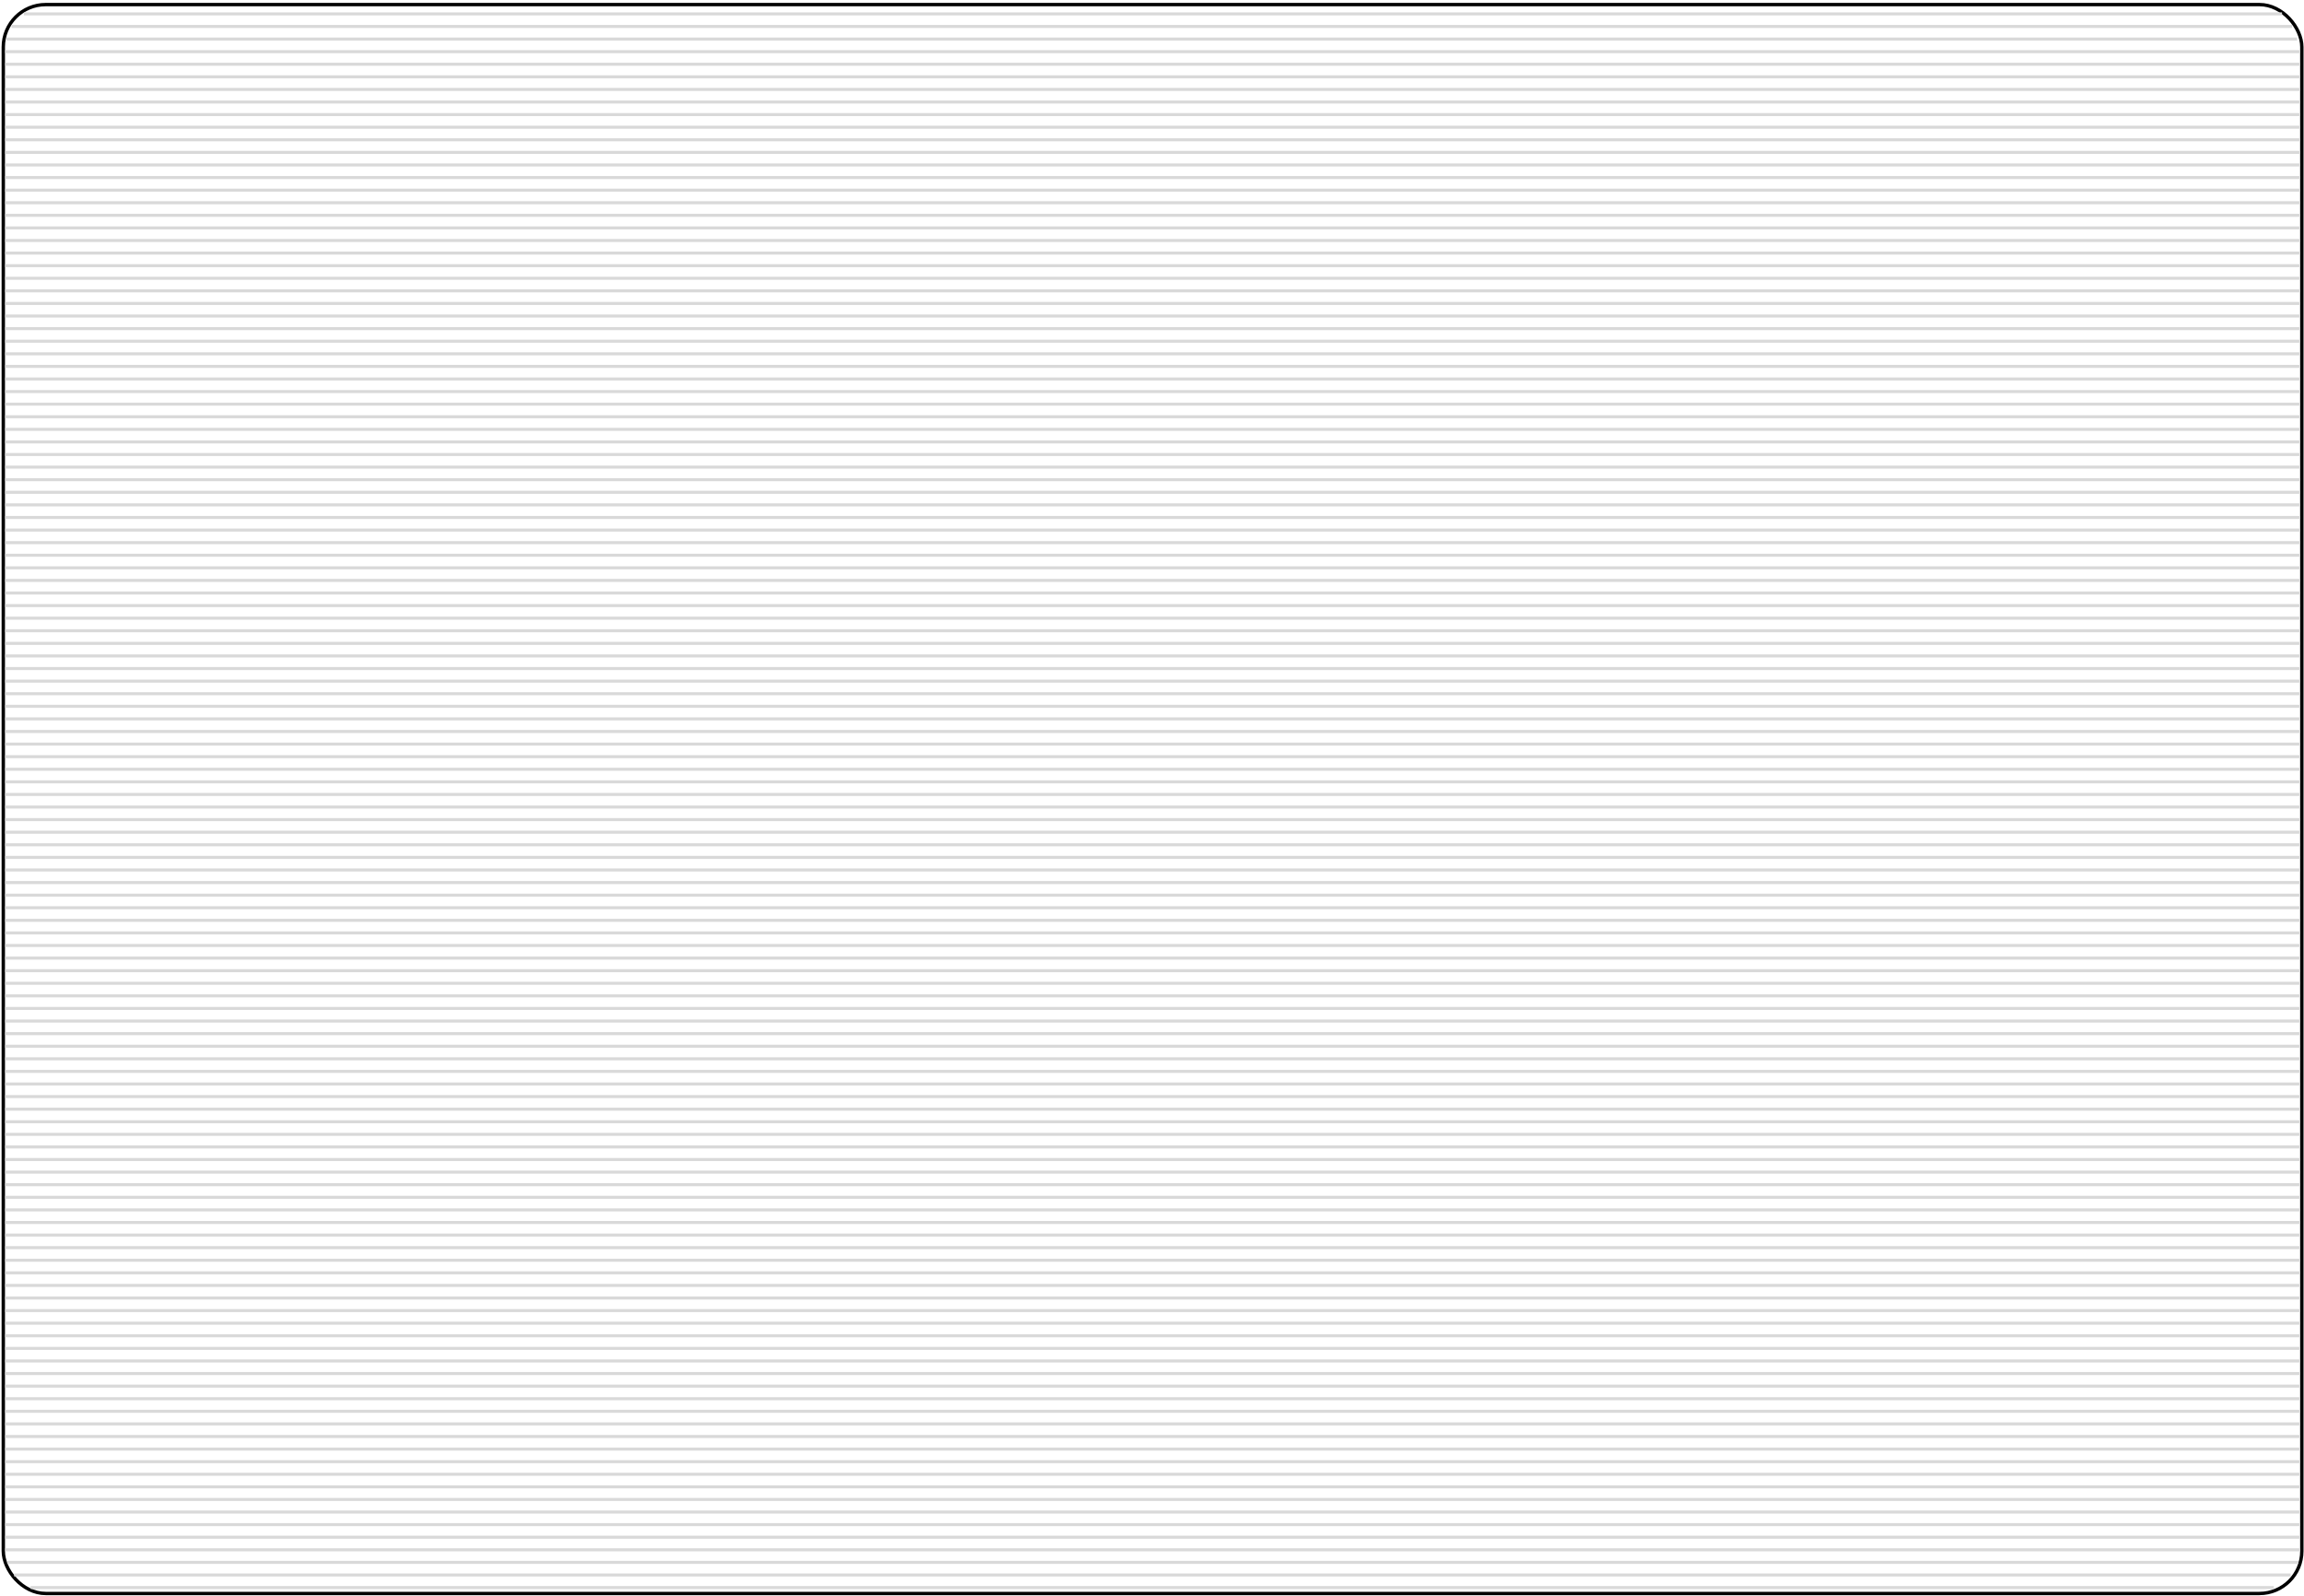 <?xml version="1.0" encoding="UTF-8" standalone="no"?>
<!-- Created with Inkscape (http://www.inkscape.org/) -->
<svg
   xmlns:dc="http://purl.org/dc/elements/1.1/"
   xmlns:cc="http://creativecommons.org/ns#"
   xmlns:rdf="http://www.w3.org/1999/02/22-rdf-syntax-ns#"
   xmlns:svg="http://www.w3.org/2000/svg"
   xmlns="http://www.w3.org/2000/svg"
   xmlns:xlink="http://www.w3.org/1999/xlink"
   xmlns:sodipodi="http://sodipodi.sourceforge.net/DTD/sodipodi-0.dtd"
   xmlns:inkscape="http://www.inkscape.org/namespaces/inkscape"
   width="732"
   height="507"
   id="svg2"
   sodipodi:version="0.32"
   inkscape:version="0.46"
   version="1.0"
   sodipodi:docname="layout.svg"
   inkscape:output_extension="org.inkscape.output.svg.inkscape">
  <defs
     id="defs4">
    <linearGradient
       id="linearGradient4085">
      <stop
         style="stop-color:#717171;stop-opacity:1;"
         offset="0"
         id="stop4087" />
      <stop
         style="stop-color:#ffffff;stop-opacity:1;"
         offset="1"
         id="stop4089" />
    </linearGradient>
    <linearGradient
       id="linearGradient3441">
      <stop
         style="stop-color:#858585;stop-opacity:1;"
         offset="0"
         id="stop3443" />
      <stop
         style="stop-color:#252525;stop-opacity:1;"
         offset="1"
         id="stop3445" />
    </linearGradient>
    <inkscape:perspective
       sodipodi:type="inkscape:persp3d"
       inkscape:vp_x="0 : 526.18109 : 1"
       inkscape:vp_y="0 : 1000 : 0"
       inkscape:vp_z="744.09448 : 526.18109 : 1"
       inkscape:persp3d-origin="372.04724 : 350.78739 : 1"
       id="perspective10" />
    <filter
       id="filter3194"
       inkscape:collect="always">
      <feGaussianBlur
         id="feGaussianBlur3196"
         stdDeviation="0.853"
         inkscape:collect="always" />
    </filter>
    <radialGradient
       r="254.786"
       fy="392.4"
       fx="220.123"
       cy="392.4"
       cx="220.123"
       gradientTransform="matrix(1.151,0.571,-0.452,0.92,130.525,-104.514)"
       gradientUnits="userSpaceOnUse"
       id="radialGradient3229"
       xlink:href="#linearGradient3167"
       inkscape:collect="always" />
    <linearGradient
       gradientTransform="translate(-0.171,-0.114)"
       gradientUnits="userSpaceOnUse"
       y2="24.871"
       x2="35.013"
       y1="2.457"
       x1="18.368"
       id="linearGradient3172"
       xlink:href="#linearGradient3189"
       inkscape:collect="always" />
    <inkscape:perspective
       id="perspective4580"
       inkscape:persp3d-origin="372.04724 : 350.78739 : 1"
       inkscape:vp_z="744.09448 : 526.18109 : 1"
       inkscape:vp_y="0 : 1000 : 0"
       inkscape:vp_x="0 : 526.18109 : 1"
       sodipodi:type="inkscape:persp3d" />
    <linearGradient
       id="linearGradient3167">
      <stop
         id="stop3169"
         offset="0"
         style="stop-color:#ffffff;stop-opacity:1;" />
      <stop
         id="stop3171"
         offset="1"
         style="stop-color:#000000;stop-opacity:0.312;" />
    </linearGradient>
    <marker
       style="overflow:visible"
       id="Arrow1Lstart"
       refX="0"
       refY="0"
       orient="auto"
       inkscape:stockid="Arrow1Lstart">
      <path
         transform="matrix(0.8,0,0,0.8,10,0)"
         style="fill-rule:evenodd;stroke:#000000;stroke-width:1pt;marker-start:none"
         d="M 0,0 L 5,-5 L -12.5,0 L 5,5 L 0,0 z"
         id="path4575" />
    </marker>
    <linearGradient
       id="linearGradient3166">
      <stop
         id="stop3168"
         offset="0"
         style="stop-color:#ffffff;stop-opacity:1;" />
      <stop
         id="stop3170"
         offset="1"
         style="stop-color:#ffffff;stop-opacity:0.196;" />
    </linearGradient>
    <linearGradient
       id="linearGradient3189">
      <stop
         style="stop-color:#ffffff;stop-opacity:0.562;"
         offset="0"
         id="stop3191" />
      <stop
         style="stop-color:#ffffff;stop-opacity:0;"
         offset="1"
         id="stop3193" />
    </linearGradient>
    <linearGradient
       inkscape:collect="always"
       xlink:href="#linearGradient4085"
       id="linearGradient4749"
       gradientUnits="userSpaceOnUse"
       gradientTransform="matrix(1.087,0,0,1.087,-319.497,402.802)"
       spreadMethod="reflect"
       x1="75.281"
       y1="42.152"
       x2="75.281"
       y2="94.783" />
    <linearGradient
       inkscape:collect="always"
       xlink:href="#linearGradient3441"
       id="linearGradient4751"
       gradientUnits="userSpaceOnUse"
       gradientTransform="matrix(1.087,0,0,1.087,-319.497,402.802)"
       spreadMethod="reflect"
       x1="98.281"
       y1="49.935"
       x2="98.281"
       y2="94.783" />
  </defs>
  <sodipodi:namedview
     id="base"
     pagecolor="#ffffff"
     bordercolor="#666666"
     borderopacity="1.0"
     inkscape:pageopacity="0.0"
     inkscape:pageshadow="2"
     inkscape:zoom="0.74154355"
     inkscape:cx="226.28552"
     inkscape:cy="154.52594"
     inkscape:document-units="px"
     inkscape:current-layer="layer2"
     showgrid="false"
     inkscape:window-width="1440"
     inkscape:window-height="813"
     inkscape:window-x="0"
     inkscape:window-y="31" />
  <g
     inkscape:groupmode="layer"
     id="layer2"
     inkscape:label="fundo"
     style="display:inline">
    <rect
       style="fill:#ffffff;fill-opacity:1;stroke:#000000;stroke-width:1.075;stroke-opacity:1"
       id="rect2403"
       width="730.266"
       height="504.875"
       x="1.047"
       y="1.456"
       ry="13.477" />
  </g>
  <g
     inkscape:label="linhas"
     inkscape:groupmode="layer"
     id="layer1"
     style="display:inline">
    <path
       style="fill:none;fill-rule:evenodd;stroke:#d9d9d9;stroke-width:0.955px;stroke-linecap:butt;stroke-linejoin:miter;stroke-opacity:1"
       d="M 7.581,4.413 L 725.015,4.413"
       id="path3175" />
    <path
       id="path3177"
       d="M 3.672,8.413 L 728.225,8.413"
       style="fill:none;fill-rule:evenodd;stroke:#d9d9d9;stroke-width:0.96px;stroke-linecap:butt;stroke-linejoin:miter;stroke-opacity:1" />
    <path
       id="path3179"
       d="M 2.032,12.413 L 729.83,12.413"
       style="fill:none;fill-rule:evenodd;stroke:#d9d9d9;stroke-width:0.962px;stroke-linecap:butt;stroke-linejoin:miter;stroke-opacity:1" />
    <path
       style="fill:none;fill-rule:evenodd;stroke:#d9d9d9;stroke-width:0.963px;stroke-linecap:butt;stroke-linejoin:miter;stroke-opacity:1"
       d="M 1.654,16.414 L 730.722,16.414"
       id="path3181" />
    <path
       id="path3183"
       d="M 1.654,20.414 L 730.722,20.414"
       style="fill:none;fill-rule:evenodd;stroke:#d9d9d9;stroke-width:0.963px;stroke-linecap:butt;stroke-linejoin:miter;stroke-opacity:1" />
    <path
       style="fill:none;fill-rule:evenodd;stroke:#d9d9d9;stroke-width:0.963px;stroke-linecap:butt;stroke-linejoin:miter;stroke-opacity:1"
       d="M 1.654,24.414 L 730.722,24.414"
       id="path3185" />
    <path
       style="fill:none;fill-rule:evenodd;stroke:#d9d9d9;stroke-width:0.963px;stroke-linecap:butt;stroke-linejoin:miter;stroke-opacity:1"
       d="M 1.654,28.414 L 730.722,28.414"
       id="path3187" />
    <path
       id="path3189"
       d="M 1.654,32.415 L 730.722,32.415"
       style="fill:none;fill-rule:evenodd;stroke:#d9d9d9;stroke-width:0.963px;stroke-linecap:butt;stroke-linejoin:miter;stroke-opacity:1" />
    <path
       id="path3191"
       d="M 1.654,36.415 L 730.722,36.415"
       style="fill:none;fill-rule:evenodd;stroke:#d9d9d9;stroke-width:0.963px;stroke-linecap:butt;stroke-linejoin:miter;stroke-opacity:1" />
    <path
       style="fill:none;fill-rule:evenodd;stroke:#d9d9d9;stroke-width:0.963px;stroke-linecap:butt;stroke-linejoin:miter;stroke-opacity:1"
       d="M 1.654,40.415 L 730.722,40.415"
       id="path3193" />
    <path
       style="fill:none;fill-rule:evenodd;stroke:#d9d9d9;stroke-width:0.963px;stroke-linecap:butt;stroke-linejoin:miter;stroke-opacity:1"
       d="M 1.654,44.416 L 730.722,44.416"
       id="path3195" />
    <path
       id="path3197"
       d="M 1.654,48.416 L 730.722,48.416"
       style="fill:none;fill-rule:evenodd;stroke:#d9d9d9;stroke-width:0.963px;stroke-linecap:butt;stroke-linejoin:miter;stroke-opacity:1" />
    <path
       style="fill:none;fill-rule:evenodd;stroke:#d9d9d9;stroke-width:0.963px;stroke-linecap:butt;stroke-linejoin:miter;stroke-opacity:1"
       d="M 1.654,52.416 L 730.722,52.416"
       id="path3199" />
    <path
       id="path3201"
       d="M 1.654,56.417 L 730.722,56.417"
       style="fill:none;fill-rule:evenodd;stroke:#d9d9d9;stroke-width:0.963px;stroke-linecap:butt;stroke-linejoin:miter;stroke-opacity:1" />
    <path
       id="path3203"
       d="M 1.654,60.417 L 730.722,60.417"
       style="fill:none;fill-rule:evenodd;stroke:#d9d9d9;stroke-width:0.963px;stroke-linecap:butt;stroke-linejoin:miter;stroke-opacity:1" />
    <path
       style="fill:none;fill-rule:evenodd;stroke:#d9d9d9;stroke-width:0.963px;stroke-linecap:butt;stroke-linejoin:miter;stroke-opacity:1"
       d="M 1.654,64.417 L 730.722,64.417"
       id="path3205" />
    <path
       id="path3207"
       d="M 1.654,68.417 L 730.722,68.417"
       style="fill:none;fill-rule:evenodd;stroke:#d9d9d9;stroke-width:0.963px;stroke-linecap:butt;stroke-linejoin:miter;stroke-opacity:1" />
    <path
       style="fill:none;fill-rule:evenodd;stroke:#d9d9d9;stroke-width:0.963px;stroke-linecap:butt;stroke-linejoin:miter;stroke-opacity:1"
       d="M 1.654,72.418 L 730.722,72.418"
       id="path3209" />
    <path
       style="fill:none;fill-rule:evenodd;stroke:#d9d9d9;stroke-width:0.963px;stroke-linecap:butt;stroke-linejoin:miter;stroke-opacity:1"
       d="M 1.654,76.418 L 730.722,76.418"
       id="path3211" />
    <path
       id="path3213"
       d="M 1.654,80.418 L 730.722,80.418"
       style="fill:none;fill-rule:evenodd;stroke:#d9d9d9;stroke-width:0.963px;stroke-linecap:butt;stroke-linejoin:miter;stroke-opacity:1" />
    <path
       style="fill:none;fill-rule:evenodd;stroke:#d9d9d9;stroke-width:0.963px;stroke-linecap:butt;stroke-linejoin:miter;stroke-opacity:1"
       d="M 1.654,84.419 L 730.722,84.419"
       id="path3215" />
    <path
       id="path3217"
       d="M 1.654,88.419 L 730.722,88.419"
       style="fill:none;fill-rule:evenodd;stroke:#d9d9d9;stroke-width:0.963px;stroke-linecap:butt;stroke-linejoin:miter;stroke-opacity:1" />
    <path
       id="path3219"
       d="M 1.654,92.419 L 730.722,92.419"
       style="fill:none;fill-rule:evenodd;stroke:#d9d9d9;stroke-width:0.963px;stroke-linecap:butt;stroke-linejoin:miter;stroke-opacity:1" />
    <path
       style="fill:none;fill-rule:evenodd;stroke:#d9d9d9;stroke-width:0.963px;stroke-linecap:butt;stroke-linejoin:miter;stroke-opacity:1"
       d="M 1.654,96.42 L 730.722,96.42"
       id="path3221" />
    <path
       style="fill:none;fill-rule:evenodd;stroke:#d9d9d9;stroke-width:0.963px;stroke-linecap:butt;stroke-linejoin:miter;stroke-opacity:1"
       d="M 1.654,100.42 L 730.722,100.42"
       id="path3223" />
    <path
       id="path3225"
       d="M 1.654,104.42 L 730.722,104.42"
       style="fill:none;fill-rule:evenodd;stroke:#d9d9d9;stroke-width:0.963px;stroke-linecap:butt;stroke-linejoin:miter;stroke-opacity:1" />
    <path
       id="path3227"
       d="M 1.654,108.42 L 730.722,108.42"
       style="fill:none;fill-rule:evenodd;stroke:#d9d9d9;stroke-width:0.963px;stroke-linecap:butt;stroke-linejoin:miter;stroke-opacity:1" />
    <path
       style="fill:none;fill-rule:evenodd;stroke:#d9d9d9;stroke-width:0.963px;stroke-linecap:butt;stroke-linejoin:miter;stroke-opacity:1"
       d="M 1.654,112.421 L 730.722,112.421"
       id="path3229" />
    <path
       id="path3231"
       d="M 1.654,116.421 L 730.722,116.421"
       style="fill:none;fill-rule:evenodd;stroke:#d9d9d9;stroke-width:0.963px;stroke-linecap:butt;stroke-linejoin:miter;stroke-opacity:1" />
    <path
       style="fill:none;fill-rule:evenodd;stroke:#d9d9d9;stroke-width:0.963px;stroke-linecap:butt;stroke-linejoin:miter;stroke-opacity:1"
       d="M 1.654,120.421 L 730.722,120.421"
       id="path3233" />
    <path
       style="fill:none;fill-rule:evenodd;stroke:#d9d9d9;stroke-width:0.963px;stroke-linecap:butt;stroke-linejoin:miter;stroke-opacity:1"
       d="M 1.654,124.422 L 730.722,124.422"
       id="path3235" />
    <path
       id="path3237"
       d="M 1.654,128.422 L 730.722,128.422"
       style="fill:none;fill-rule:evenodd;stroke:#d9d9d9;stroke-width:0.963px;stroke-linecap:butt;stroke-linejoin:miter;stroke-opacity:1" />
    <path
       id="path3239"
       d="M 1.654,132.422 L 730.722,132.422"
       style="fill:none;fill-rule:evenodd;stroke:#d9d9d9;stroke-width:0.963px;stroke-linecap:butt;stroke-linejoin:miter;stroke-opacity:1" />
    <path
       style="fill:none;fill-rule:evenodd;stroke:#d9d9d9;stroke-width:0.963px;stroke-linecap:butt;stroke-linejoin:miter;stroke-opacity:1"
       d="M 1.654,136.423 L 730.722,136.423"
       id="path3241" />
    <path
       style="fill:none;fill-rule:evenodd;stroke:#d9d9d9;stroke-width:0.963px;stroke-linecap:butt;stroke-linejoin:miter;stroke-opacity:1"
       d="M 1.654,140.423 L 730.722,140.423"
       id="path3243" />
    <path
       id="path3245"
       d="M 1.654,144.423 L 730.722,144.423"
       style="fill:none;fill-rule:evenodd;stroke:#d9d9d9;stroke-width:0.963px;stroke-linecap:butt;stroke-linejoin:miter;stroke-opacity:1" />
    <path
       style="fill:none;fill-rule:evenodd;stroke:#d9d9d9;stroke-width:0.963px;stroke-linecap:butt;stroke-linejoin:miter;stroke-opacity:1"
       d="M 1.654,148.423 L 730.722,148.423"
       id="path3247" />
    <path
       id="path3249"
       d="M 1.654,152.424 L 730.722,152.424"
       style="fill:none;fill-rule:evenodd;stroke:#d9d9d9;stroke-width:0.963px;stroke-linecap:butt;stroke-linejoin:miter;stroke-opacity:1" />
    <path
       id="path3251"
       d="M 1.654,156.424 L 730.722,156.424"
       style="fill:none;fill-rule:evenodd;stroke:#d9d9d9;stroke-width:0.963px;stroke-linecap:butt;stroke-linejoin:miter;stroke-opacity:1" />
    <path
       style="fill:none;fill-rule:evenodd;stroke:#d9d9d9;stroke-width:0.963px;stroke-linecap:butt;stroke-linejoin:miter;stroke-opacity:1"
       d="M 1.654,160.424 L 730.722,160.424"
       id="path3253" />
    <path
       style="fill:none;fill-rule:evenodd;stroke:#d9d9d9;stroke-width:0.963px;stroke-linecap:butt;stroke-linejoin:miter;stroke-opacity:1"
       d="M 1.654,164.425 L 730.722,164.425"
       id="path3255" />
    <path
       id="path3257"
       d="M 1.654,168.425 L 730.722,168.425"
       style="fill:none;fill-rule:evenodd;stroke:#d9d9d9;stroke-width:0.963px;stroke-linecap:butt;stroke-linejoin:miter;stroke-opacity:1" />
    <path
       id="path3259"
       d="M 1.654,172.425 L 730.722,172.425"
       style="fill:none;fill-rule:evenodd;stroke:#d9d9d9;stroke-width:0.963px;stroke-linecap:butt;stroke-linejoin:miter;stroke-opacity:1" />
    <path
       style="fill:none;fill-rule:evenodd;stroke:#d9d9d9;stroke-width:0.963px;stroke-linecap:butt;stroke-linejoin:miter;stroke-opacity:1"
       d="M 1.654,176.426 L 730.722,176.426"
       id="path3261" />
    <path
       id="path3263"
       d="M 1.654,180.426 L 730.722,180.426"
       style="fill:none;fill-rule:evenodd;stroke:#d9d9d9;stroke-width:0.963px;stroke-linecap:butt;stroke-linejoin:miter;stroke-opacity:1" />
    <path
       style="fill:none;fill-rule:evenodd;stroke:#d9d9d9;stroke-width:0.963px;stroke-linecap:butt;stroke-linejoin:miter;stroke-opacity:1"
       d="M 1.654,184.426 L 730.722,184.426"
       id="path3265" />
    <path
       style="fill:none;fill-rule:evenodd;stroke:#d9d9d9;stroke-width:0.963px;stroke-linecap:butt;stroke-linejoin:miter;stroke-opacity:1"
       d="M 1.654,188.426 L 730.722,188.426"
       id="path3267" />
    <path
       id="path3269"
       d="M 1.654,192.427 L 730.722,192.427"
       style="fill:none;fill-rule:evenodd;stroke:#d9d9d9;stroke-width:0.963px;stroke-linecap:butt;stroke-linejoin:miter;stroke-opacity:1" />
    <path
       style="fill:none;fill-rule:evenodd;stroke:#d9d9d9;stroke-width:0.963px;stroke-linecap:butt;stroke-linejoin:miter;stroke-opacity:1"
       d="M 1.654,196.427 L 730.722,196.427"
       id="path3271" />
    <path
       id="path3273"
       d="M 1.654,200.427 L 730.722,200.427"
       style="fill:none;fill-rule:evenodd;stroke:#d9d9d9;stroke-width:0.963px;stroke-linecap:butt;stroke-linejoin:miter;stroke-opacity:1" />
    <path
       id="path3275"
       d="M 1.654,204.428 L 730.722,204.428"
       style="fill:none;fill-rule:evenodd;stroke:#d9d9d9;stroke-width:0.963px;stroke-linecap:butt;stroke-linejoin:miter;stroke-opacity:1" />
    <path
       style="fill:none;fill-rule:evenodd;stroke:#d9d9d9;stroke-width:0.963px;stroke-linecap:butt;stroke-linejoin:miter;stroke-opacity:1"
       d="M 1.654,208.428 L 730.722,208.428"
       id="path3277" />
    <path
       id="path3279"
       d="M 1.654,212.428 L 730.722,212.428"
       style="fill:none;fill-rule:evenodd;stroke:#d9d9d9;stroke-width:0.963px;stroke-linecap:butt;stroke-linejoin:miter;stroke-opacity:1" />
    <path
       style="fill:none;fill-rule:evenodd;stroke:#d9d9d9;stroke-width:0.963px;stroke-linecap:butt;stroke-linejoin:miter;stroke-opacity:1"
       d="M 1.654,216.429 L 730.722,216.429"
       id="path3281" />
    <path
       style="fill:none;fill-rule:evenodd;stroke:#d9d9d9;stroke-width:0.963px;stroke-linecap:butt;stroke-linejoin:miter;stroke-opacity:1"
       d="M 1.654,220.429 L 730.722,220.429"
       id="path3283" />
    <path
       id="path3285"
       d="M 1.654,224.429 L 730.722,224.429"
       style="fill:none;fill-rule:evenodd;stroke:#d9d9d9;stroke-width:0.963px;stroke-linecap:butt;stroke-linejoin:miter;stroke-opacity:1" />
    <path
       id="path3287"
       d="M 1.654,228.429 L 730.722,228.429"
       style="fill:none;fill-rule:evenodd;stroke:#d9d9d9;stroke-width:0.963px;stroke-linecap:butt;stroke-linejoin:miter;stroke-opacity:1" />
    <path
       style="fill:none;fill-rule:evenodd;stroke:#d9d9d9;stroke-width:0.963px;stroke-linecap:butt;stroke-linejoin:miter;stroke-opacity:1"
       d="M 1.654,232.43 L 730.722,232.43"
       id="path3289" />
    <path
       style="fill:none;fill-rule:evenodd;stroke:#d9d9d9;stroke-width:0.963px;stroke-linecap:butt;stroke-linejoin:miter;stroke-opacity:1"
       d="M 1.654,236.43 L 730.722,236.43"
       id="path3291" />
    <path
       id="path3293"
       d="M 1.654,240.43 L 730.722,240.43"
       style="fill:none;fill-rule:evenodd;stroke:#d9d9d9;stroke-width:0.963px;stroke-linecap:butt;stroke-linejoin:miter;stroke-opacity:1" />
    <path
       style="fill:none;fill-rule:evenodd;stroke:#d9d9d9;stroke-width:0.963px;stroke-linecap:butt;stroke-linejoin:miter;stroke-opacity:1"
       d="M 1.654,244.431 L 730.722,244.431"
       id="path3295" />
    <path
       id="path3297"
       d="M 1.654,248.431 L 730.722,248.431"
       style="fill:none;fill-rule:evenodd;stroke:#d9d9d9;stroke-width:0.963px;stroke-linecap:butt;stroke-linejoin:miter;stroke-opacity:1" />
    <path
       id="path3299"
       d="M 1.654,252.431 L 730.722,252.431"
       style="fill:none;fill-rule:evenodd;stroke:#d9d9d9;stroke-width:0.963px;stroke-linecap:butt;stroke-linejoin:miter;stroke-opacity:1" />
    <path
       style="fill:none;fill-rule:evenodd;stroke:#d9d9d9;stroke-width:0.963px;stroke-linecap:butt;stroke-linejoin:miter;stroke-opacity:1"
       d="M 1.654,256.432 L 730.722,256.432"
       id="path3301" />
    <path
       id="path3303"
       d="M 1.654,260.432 L 730.722,260.432"
       style="fill:none;fill-rule:evenodd;stroke:#d9d9d9;stroke-width:0.963px;stroke-linecap:butt;stroke-linejoin:miter;stroke-opacity:1" />
    <path
       style="fill:none;fill-rule:evenodd;stroke:#d9d9d9;stroke-width:0.963px;stroke-linecap:butt;stroke-linejoin:miter;stroke-opacity:1"
       d="M 1.654,264.432 L 730.722,264.432"
       id="path3305" />
    <path
       style="fill:none;fill-rule:evenodd;stroke:#d9d9d9;stroke-width:0.963px;stroke-linecap:butt;stroke-linejoin:miter;stroke-opacity:1"
       d="M 1.654,268.432 L 730.722,268.432"
       id="path3307" />
    <path
       id="path3309"
       d="M 1.654,272.433 L 730.722,272.433"
       style="fill:none;fill-rule:evenodd;stroke:#d9d9d9;stroke-width:0.963px;stroke-linecap:butt;stroke-linejoin:miter;stroke-opacity:1" />
    <path
       style="fill:none;fill-rule:evenodd;stroke:#d9d9d9;stroke-width:0.963px;stroke-linecap:butt;stroke-linejoin:miter;stroke-opacity:1"
       d="M 1.654,276.433 L 730.722,276.433"
       id="path3311" />
    <path
       id="path3313"
       d="M 1.654,280.433 L 730.722,280.433"
       style="fill:none;fill-rule:evenodd;stroke:#d9d9d9;stroke-width:0.963px;stroke-linecap:butt;stroke-linejoin:miter;stroke-opacity:1" />
    <path
       id="path3315"
       d="M 1.654,284.434 L 730.722,284.434"
       style="fill:none;fill-rule:evenodd;stroke:#d9d9d9;stroke-width:0.963px;stroke-linecap:butt;stroke-linejoin:miter;stroke-opacity:1" />
    <path
       style="fill:none;fill-rule:evenodd;stroke:#d9d9d9;stroke-width:0.963px;stroke-linecap:butt;stroke-linejoin:miter;stroke-opacity:1"
       d="M 1.654,288.434 L 730.722,288.434"
       id="path3317" />
    <path
       style="fill:none;fill-rule:evenodd;stroke:#d9d9d9;stroke-width:0.963px;stroke-linecap:butt;stroke-linejoin:miter;stroke-opacity:1"
       d="M 1.654,292.434 L 730.722,292.434"
       id="path3319" />
    <path
       id="path3321"
       d="M 1.654,296.435 L 730.722,296.435"
       style="fill:none;fill-rule:evenodd;stroke:#d9d9d9;stroke-width:0.963px;stroke-linecap:butt;stroke-linejoin:miter;stroke-opacity:1" />
    <path
       id="path3323"
       d="M 1.654,300.435 L 730.722,300.435"
       style="fill:none;fill-rule:evenodd;stroke:#d9d9d9;stroke-width:0.963px;stroke-linecap:butt;stroke-linejoin:miter;stroke-opacity:1" />
    <path
       style="fill:none;fill-rule:evenodd;stroke:#d9d9d9;stroke-width:0.963px;stroke-linecap:butt;stroke-linejoin:miter;stroke-opacity:1"
       d="M 1.654,304.435 L 730.722,304.435"
       id="path3325" />
    <path
       id="path3327"
       d="M 1.654,308.435 L 730.722,308.435"
       style="fill:none;fill-rule:evenodd;stroke:#d9d9d9;stroke-width:0.963px;stroke-linecap:butt;stroke-linejoin:miter;stroke-opacity:1" />
    <path
       style="fill:none;fill-rule:evenodd;stroke:#d9d9d9;stroke-width:0.963px;stroke-linecap:butt;stroke-linejoin:miter;stroke-opacity:1"
       d="M 1.654,312.436 L 730.722,312.436"
       id="path3329" />
    <path
       style="fill:none;fill-rule:evenodd;stroke:#d9d9d9;stroke-width:0.963px;stroke-linecap:butt;stroke-linejoin:miter;stroke-opacity:1"
       d="M 1.654,316.436 L 730.722,316.436"
       id="path3331" />
    <path
       id="path3333"
       d="M 1.654,320.436 L 730.722,320.436"
       style="fill:none;fill-rule:evenodd;stroke:#d9d9d9;stroke-width:0.963px;stroke-linecap:butt;stroke-linejoin:miter;stroke-opacity:1" />
    <path
       style="fill:none;fill-rule:evenodd;stroke:#d9d9d9;stroke-width:0.963px;stroke-linecap:butt;stroke-linejoin:miter;stroke-opacity:1"
       d="M 1.654,324.437 L 730.722,324.437"
       id="path3335" />
    <path
       id="path3337"
       d="M 1.654,328.437 L 730.722,328.437"
       style="fill:none;fill-rule:evenodd;stroke:#d9d9d9;stroke-width:0.963px;stroke-linecap:butt;stroke-linejoin:miter;stroke-opacity:1" />
    <path
       id="path3339"
       d="M 1.654,332.437 L 730.722,332.437"
       style="fill:none;fill-rule:evenodd;stroke:#d9d9d9;stroke-width:0.963px;stroke-linecap:butt;stroke-linejoin:miter;stroke-opacity:1" />
    <path
       style="fill:none;fill-rule:evenodd;stroke:#d9d9d9;stroke-width:0.963px;stroke-linecap:butt;stroke-linejoin:miter;stroke-opacity:1"
       d="M 1.654,336.437 L 730.722,336.437"
       id="path3341" />
    <path
       id="path3343"
       d="M 1.654,340.438 L 730.722,340.438"
       style="fill:none;fill-rule:evenodd;stroke:#d9d9d9;stroke-width:0.963px;stroke-linecap:butt;stroke-linejoin:miter;stroke-opacity:1" />
    <path
       style="fill:none;fill-rule:evenodd;stroke:#d9d9d9;stroke-width:0.963px;stroke-linecap:butt;stroke-linejoin:miter;stroke-opacity:1"
       d="M 1.654,344.438 L 730.722,344.438"
       id="path3345" />
    <path
       style="fill:none;fill-rule:evenodd;stroke:#d9d9d9;stroke-width:0.963px;stroke-linecap:butt;stroke-linejoin:miter;stroke-opacity:1"
       d="M 1.654,348.438 L 730.722,348.438"
       id="path3347" />
    <path
       id="path3349"
       d="M 1.654,352.439 L 730.722,352.439"
       style="fill:none;fill-rule:evenodd;stroke:#d9d9d9;stroke-width:0.963px;stroke-linecap:butt;stroke-linejoin:miter;stroke-opacity:1" />
    <path
       id="path3351"
       d="M 1.654,356.439 L 730.722,356.439"
       style="fill:none;fill-rule:evenodd;stroke:#d9d9d9;stroke-width:0.963px;stroke-linecap:butt;stroke-linejoin:miter;stroke-opacity:1" />
    <path
       style="fill:none;fill-rule:evenodd;stroke:#d9d9d9;stroke-width:0.963px;stroke-linecap:butt;stroke-linejoin:miter;stroke-opacity:1"
       d="M 1.654,360.439 L 730.722,360.439"
       id="path3353" />
    <path
       style="fill:none;fill-rule:evenodd;stroke:#d9d9d9;stroke-width:0.963px;stroke-linecap:butt;stroke-linejoin:miter;stroke-opacity:1"
       d="M 1.654,364.44 L 730.722,364.44"
       id="path3355" />
    <path
       id="path3357"
       d="M 1.654,368.44 L 730.722,368.44"
       style="fill:none;fill-rule:evenodd;stroke:#d9d9d9;stroke-width:0.963px;stroke-linecap:butt;stroke-linejoin:miter;stroke-opacity:1" />
    <path
       style="fill:none;fill-rule:evenodd;stroke:#d9d9d9;stroke-width:0.963px;stroke-linecap:butt;stroke-linejoin:miter;stroke-opacity:1"
       d="M 1.654,372.44 L 730.722,372.44"
       id="path3359" />
    <path
       id="path3361"
       d="M 1.654,376.44 L 730.722,376.44"
       style="fill:none;fill-rule:evenodd;stroke:#d9d9d9;stroke-width:0.963px;stroke-linecap:butt;stroke-linejoin:miter;stroke-opacity:1" />
    <path
       id="path3363"
       d="M 1.654,380.441 L 730.722,380.441"
       style="fill:none;fill-rule:evenodd;stroke:#d9d9d9;stroke-width:0.963px;stroke-linecap:butt;stroke-linejoin:miter;stroke-opacity:1" />
    <path
       style="fill:none;fill-rule:evenodd;stroke:#d9d9d9;stroke-width:0.963px;stroke-linecap:butt;stroke-linejoin:miter;stroke-opacity:1"
       d="M 1.654,384.441 L 730.722,384.441"
       id="path3365" />
    <path
       style="fill:none;fill-rule:evenodd;stroke:#d9d9d9;stroke-width:0.963px;stroke-linecap:butt;stroke-linejoin:miter;stroke-opacity:1"
       d="M 1.654,388.441 L 730.722,388.441"
       id="path3367" />
    <path
       id="path3369"
       d="M 1.654,392.442 L 730.722,392.442"
       style="fill:none;fill-rule:evenodd;stroke:#d9d9d9;stroke-width:0.963px;stroke-linecap:butt;stroke-linejoin:miter;stroke-opacity:1" />
    <path
       id="path3371"
       d="M 1.654,396.442 L 730.722,396.442"
       style="fill:none;fill-rule:evenodd;stroke:#d9d9d9;stroke-width:0.963px;stroke-linecap:butt;stroke-linejoin:miter;stroke-opacity:1" />
    <path
       style="fill:none;fill-rule:evenodd;stroke:#d9d9d9;stroke-width:0.963px;stroke-linecap:butt;stroke-linejoin:miter;stroke-opacity:1"
       d="M 1.654,400.442 L 730.722,400.442"
       id="path3373" />
    <path
       id="path3375"
       d="M 1.654,404.443 L 730.722,404.443"
       style="fill:none;fill-rule:evenodd;stroke:#d9d9d9;stroke-width:0.963px;stroke-linecap:butt;stroke-linejoin:miter;stroke-opacity:1" />
    <path
       style="fill:none;fill-rule:evenodd;stroke:#d9d9d9;stroke-width:0.963px;stroke-linecap:butt;stroke-linejoin:miter;stroke-opacity:1"
       d="M 1.654,408.443 L 730.722,408.443"
       id="path3377" />
    <path
       style="fill:none;fill-rule:evenodd;stroke:#d9d9d9;stroke-width:0.963px;stroke-linecap:butt;stroke-linejoin:miter;stroke-opacity:1"
       d="M 1.654,412.443 L 730.722,412.443"
       id="path3379" />
    <path
       id="path3381"
       d="M 1.654,416.443 L 730.722,416.443"
       style="fill:none;fill-rule:evenodd;stroke:#d9d9d9;stroke-width:0.963px;stroke-linecap:butt;stroke-linejoin:miter;stroke-opacity:1" />
    <path
       id="path3383"
       d="M 1.654,420.444 L 730.722,420.444"
       style="fill:none;fill-rule:evenodd;stroke:#d9d9d9;stroke-width:0.963px;stroke-linecap:butt;stroke-linejoin:miter;stroke-opacity:1" />
    <path
       style="fill:none;fill-rule:evenodd;stroke:#d9d9d9;stroke-width:0.963px;stroke-linecap:butt;stroke-linejoin:miter;stroke-opacity:1"
       d="M 1.654,424.444 L 730.722,424.444"
       id="path3385" />
    <path
       style="fill:none;fill-rule:evenodd;stroke:#d9d9d9;stroke-width:0.963px;stroke-linecap:butt;stroke-linejoin:miter;stroke-opacity:1"
       d="M 1.654,428.444 L 730.722,428.444"
       id="path3387" />
    <path
       id="path3389"
       d="M 1.654,432.445 L 730.722,432.445"
       style="fill:none;fill-rule:evenodd;stroke:#d9d9d9;stroke-width:0.963px;stroke-linecap:butt;stroke-linejoin:miter;stroke-opacity:1" />
    <path
       style="fill:none;fill-rule:evenodd;stroke:#d9d9d9;stroke-width:0.963px;stroke-linecap:butt;stroke-linejoin:miter;stroke-opacity:1"
       d="M 1.654,436.445 L 730.722,436.445"
       id="path3391" />
    <path
       id="path3393"
       d="M 1.654,440.445 L 730.722,440.445"
       style="fill:none;fill-rule:evenodd;stroke:#d9d9d9;stroke-width:0.963px;stroke-linecap:butt;stroke-linejoin:miter;stroke-opacity:1" />
    <path
       id="path3395"
       d="M 1.654,444.446 L 730.722,444.446"
       style="fill:none;fill-rule:evenodd;stroke:#d9d9d9;stroke-width:0.963px;stroke-linecap:butt;stroke-linejoin:miter;stroke-opacity:1" />
    <path
       style="fill:none;fill-rule:evenodd;stroke:#d9d9d9;stroke-width:0.963px;stroke-linecap:butt;stroke-linejoin:miter;stroke-opacity:1"
       d="M 1.654,448.446 L 730.722,448.446"
       id="path3397" />
    <path
       id="path3399"
       d="M 1.654,452.446 L 730.722,452.446"
       style="fill:none;fill-rule:evenodd;stroke:#d9d9d9;stroke-width:0.963px;stroke-linecap:butt;stroke-linejoin:miter;stroke-opacity:1" />
    <path
       style="fill:none;fill-rule:evenodd;stroke:#d9d9d9;stroke-width:0.963px;stroke-linecap:butt;stroke-linejoin:miter;stroke-opacity:1"
       d="M 1.654,456.446 L 730.722,456.446"
       id="path3401" />
    <path
       style="fill:none;fill-rule:evenodd;stroke:#d9d9d9;stroke-width:0.963px;stroke-linecap:butt;stroke-linejoin:miter;stroke-opacity:1"
       d="M 1.654,460.447 L 730.722,460.447"
       id="path3403" />
    <path
       id="path3405"
       d="M 1.654,464.447 L 730.722,464.447"
       style="fill:none;fill-rule:evenodd;stroke:#d9d9d9;stroke-width:0.963px;stroke-linecap:butt;stroke-linejoin:miter;stroke-opacity:1" />
    <path
       style="fill:none;fill-rule:evenodd;stroke:#d9d9d9;stroke-width:0.963px;stroke-linecap:butt;stroke-linejoin:miter;stroke-opacity:1"
       d="M 1.654,468.447 L 730.722,468.447"
       id="path3407" />
    <path
       id="path3409"
       d="M 1.654,472.448 L 730.722,472.448"
       style="fill:none;fill-rule:evenodd;stroke:#d9d9d9;stroke-width:0.963px;stroke-linecap:butt;stroke-linejoin:miter;stroke-opacity:1" />
    <path
       id="path3411"
       d="M 1.654,476.448 L 730.722,476.448"
       style="fill:none;fill-rule:evenodd;stroke:#d9d9d9;stroke-width:0.963px;stroke-linecap:butt;stroke-linejoin:miter;stroke-opacity:1" />
    <path
       style="fill:none;fill-rule:evenodd;stroke:#d9d9d9;stroke-width:0.963px;stroke-linecap:butt;stroke-linejoin:miter;stroke-opacity:1"
       d="M 1.654,480.448 L 730.722,480.448"
       id="path3413" />
    <path
       style="fill:none;fill-rule:evenodd;stroke:#d9d9d9;stroke-width:0.963px;stroke-linecap:butt;stroke-linejoin:miter;stroke-opacity:1"
       d="M 1.654,484.449 L 730.722,484.449"
       id="path3415" />
    <path
       id="path3417"
       d="M 1.654,488.449 L 730.722,488.449"
       style="fill:none;fill-rule:evenodd;stroke:#d9d9d9;stroke-width:0.963px;stroke-linecap:butt;stroke-linejoin:miter;stroke-opacity:1" />
    <path
       id="path3419"
       d="M 1.654,492.449 L 730.722,492.449"
       style="fill:none;fill-rule:evenodd;stroke:#d9d9d9;stroke-width:0.963px;stroke-linecap:butt;stroke-linejoin:miter;stroke-opacity:1" />
    <path
       style="fill:none;fill-rule:evenodd;stroke:#d9d9d9;stroke-width:0.962px;stroke-linecap:butt;stroke-linejoin:miter;stroke-opacity:1"
       d="M 2.285,496.449 L 730.217,496.449"
       id="path3421" />
    <path
       id="path3423"
       d="M 4.492,500.45 L 727.758,500.45"
       style="fill:none;fill-rule:evenodd;stroke:#d9d9d9;stroke-width:0.959px;stroke-linecap:butt;stroke-linejoin:miter;stroke-opacity:1" />
    <path
       style="fill:none;fill-rule:evenodd;stroke:#d9d9d9;stroke-width:0.952px;stroke-linecap:butt;stroke-linejoin:miter;stroke-opacity:1"
       d="M 9.725,504.45 L 722.399,504.45"
       id="path3425" />
  </g>
  <g
     inkscape:groupmode="layer"
     id="layer3"
     inkscape:label="board">
    <rect
       style="fill:url(#linearGradient4749);fill-opacity:1;stroke:url(#linearGradient4751);stroke-width:0.923;stroke-miterlimit:4;stroke-dasharray:none;stroke-opacity:1"
       id="rect3437"
       width="49.077"
       height="49.077"
       x="-237.209"
       y="481.289"
       ry="3.184" />
    <use
       x="0"
       y="0"
       xlink:href="#rect3437"
       id="use3439"
       transform="translate(75.031,41.242)"
       width="732"
       height="507" />
    <g
       id="g4590"
       inkscape:label="Camada 1"
       transform="translate(-158.327,117.723)">
      <path
         transform="matrix(5.5625896e-2,6.379928e-2,-6.3459816e-2,5.5923453e-2,30.869,-25.88)"
         d="M 628.571,452.362 A 254.286,260 0 1 1 120,452.362 A 254.286,260 0 1 1 628.571,452.362 z"
         sodipodi:ry="260"
         sodipodi:rx="254.28572"
         sodipodi:cy="452.36218"
         sodipodi:cx="374.28571"
         id="path2383"
         style="fill:#000000;fill-opacity:1;fill-rule:evenodd;stroke:#000000;stroke-width:1;stroke-linecap:butt;stroke-linejoin:miter;marker-start:none;stroke-miterlimit:4;stroke-dasharray:none;stroke-dashoffset:0;stroke-opacity:1"
         sodipodi:type="arc" />
      <path
         sodipodi:type="arc"
         style="opacity:1;fill:url(#radialGradient3229);fill-opacity:1;fill-rule:evenodd;stroke:#000000;stroke-width:1;stroke-linecap:butt;stroke-linejoin:miter;marker-start:none;stroke-miterlimit:4;stroke-dasharray:none;stroke-dashoffset:0;stroke-opacity:1"
         id="path4593"
         sodipodi:cx="374.28571"
         sodipodi:cy="452.36218"
         sodipodi:rx="254.28572"
         sodipodi:ry="260"
         d="M 628.571,452.362 A 254.286,260 0 1 1 120,452.362 A 254.286,260 0 1 1 628.571,452.362 z"
         transform="matrix(5.5625896e-2,6.379928e-2,-6.3459816e-2,5.5923453e-2,30.869,-25.88)" />
      <path
         transform="matrix(0.957,0,0,0.957,1.035,1.264)"
         id="path4595"
         d="M 23.545,0.173 C 18.099,0.135 12.58,2.05 8.121,5.98 C 3.88,9.717 1.312,14.647 0.489,19.794 C 4.363,23.935 11.563,26.72 19.805,26.72 C 32.14,26.72 42.153,20.483 42.153,12.797 C 42.153,11.668 41.935,10.57 41.528,9.519 C 41.096,8.907 40.628,8.314 40.126,7.738 C 35.794,2.769 29.717,0.216 23.545,0.173 z"
         style="opacity:1;fill:url(#linearGradient3172);fill-opacity:1;fill-rule:evenodd;stroke:none;stroke-width:1px;stroke-linecap:butt;stroke-linejoin:miter;stroke-opacity:1;filter:url(#filter3194)" />
    </g>
    <path
       d="M -270.919,928.696 L -270.919,1435.696 M -220.919,928.696 L -220.919,1435.696 M -170.919,928.696 L -170.919,1435.696 M -120.919,928.696 L -120.919,1435.696 M -70.919,928.696 L -70.919,1435.696 M -20.919,928.696 L -20.919,1435.696 M 29.081,928.696 L 29.081,1435.696 M 79.081,928.696 L 79.081,1435.696 M 129.081,928.696 L 129.081,1435.696 M 179.081,928.696 L 179.081,1435.696 M 229.081,928.696 L 229.081,1435.696 M 279.081,928.696 L 279.081,1435.696 M 329.081,928.696 L 329.081,1435.696 M 379.081,928.696 L 379.081,1435.696 M 429.081,928.696 L 429.081,1435.696 M -270.919,928.696 L 461.081,928.696 M -270.919,978.696 L 461.081,978.696 M -270.919,1028.696 L 461.081,1028.696 M -270.919,1078.696 L 461.081,1078.696 M -270.919,1128.696 L 461.081,1128.696 M -270.919,1178.696 L 461.081,1178.696 M -270.919,1228.696 L 461.081,1228.696 M -270.919,1278.696 L 461.081,1278.696 M -270.919,1328.696 L 461.081,1328.696 M -270.919,1378.696 L 461.081,1378.696 M -270.919,1428.696 L 461.081,1428.696"
       style="fill:none;fill-opacity:0.75;fill-rule:evenodd;stroke:#000000;stroke-linecap:butt;stroke-linejoin:miter;stroke-opacity:1"
       id="path4637" />
    <use
       x="0"
       y="0"
       xlink:href="#rect3437"
       id="use4743"
       transform="translate(117.526,100.839)"
       width="732"
       height="507" />
  </g>
</svg>
